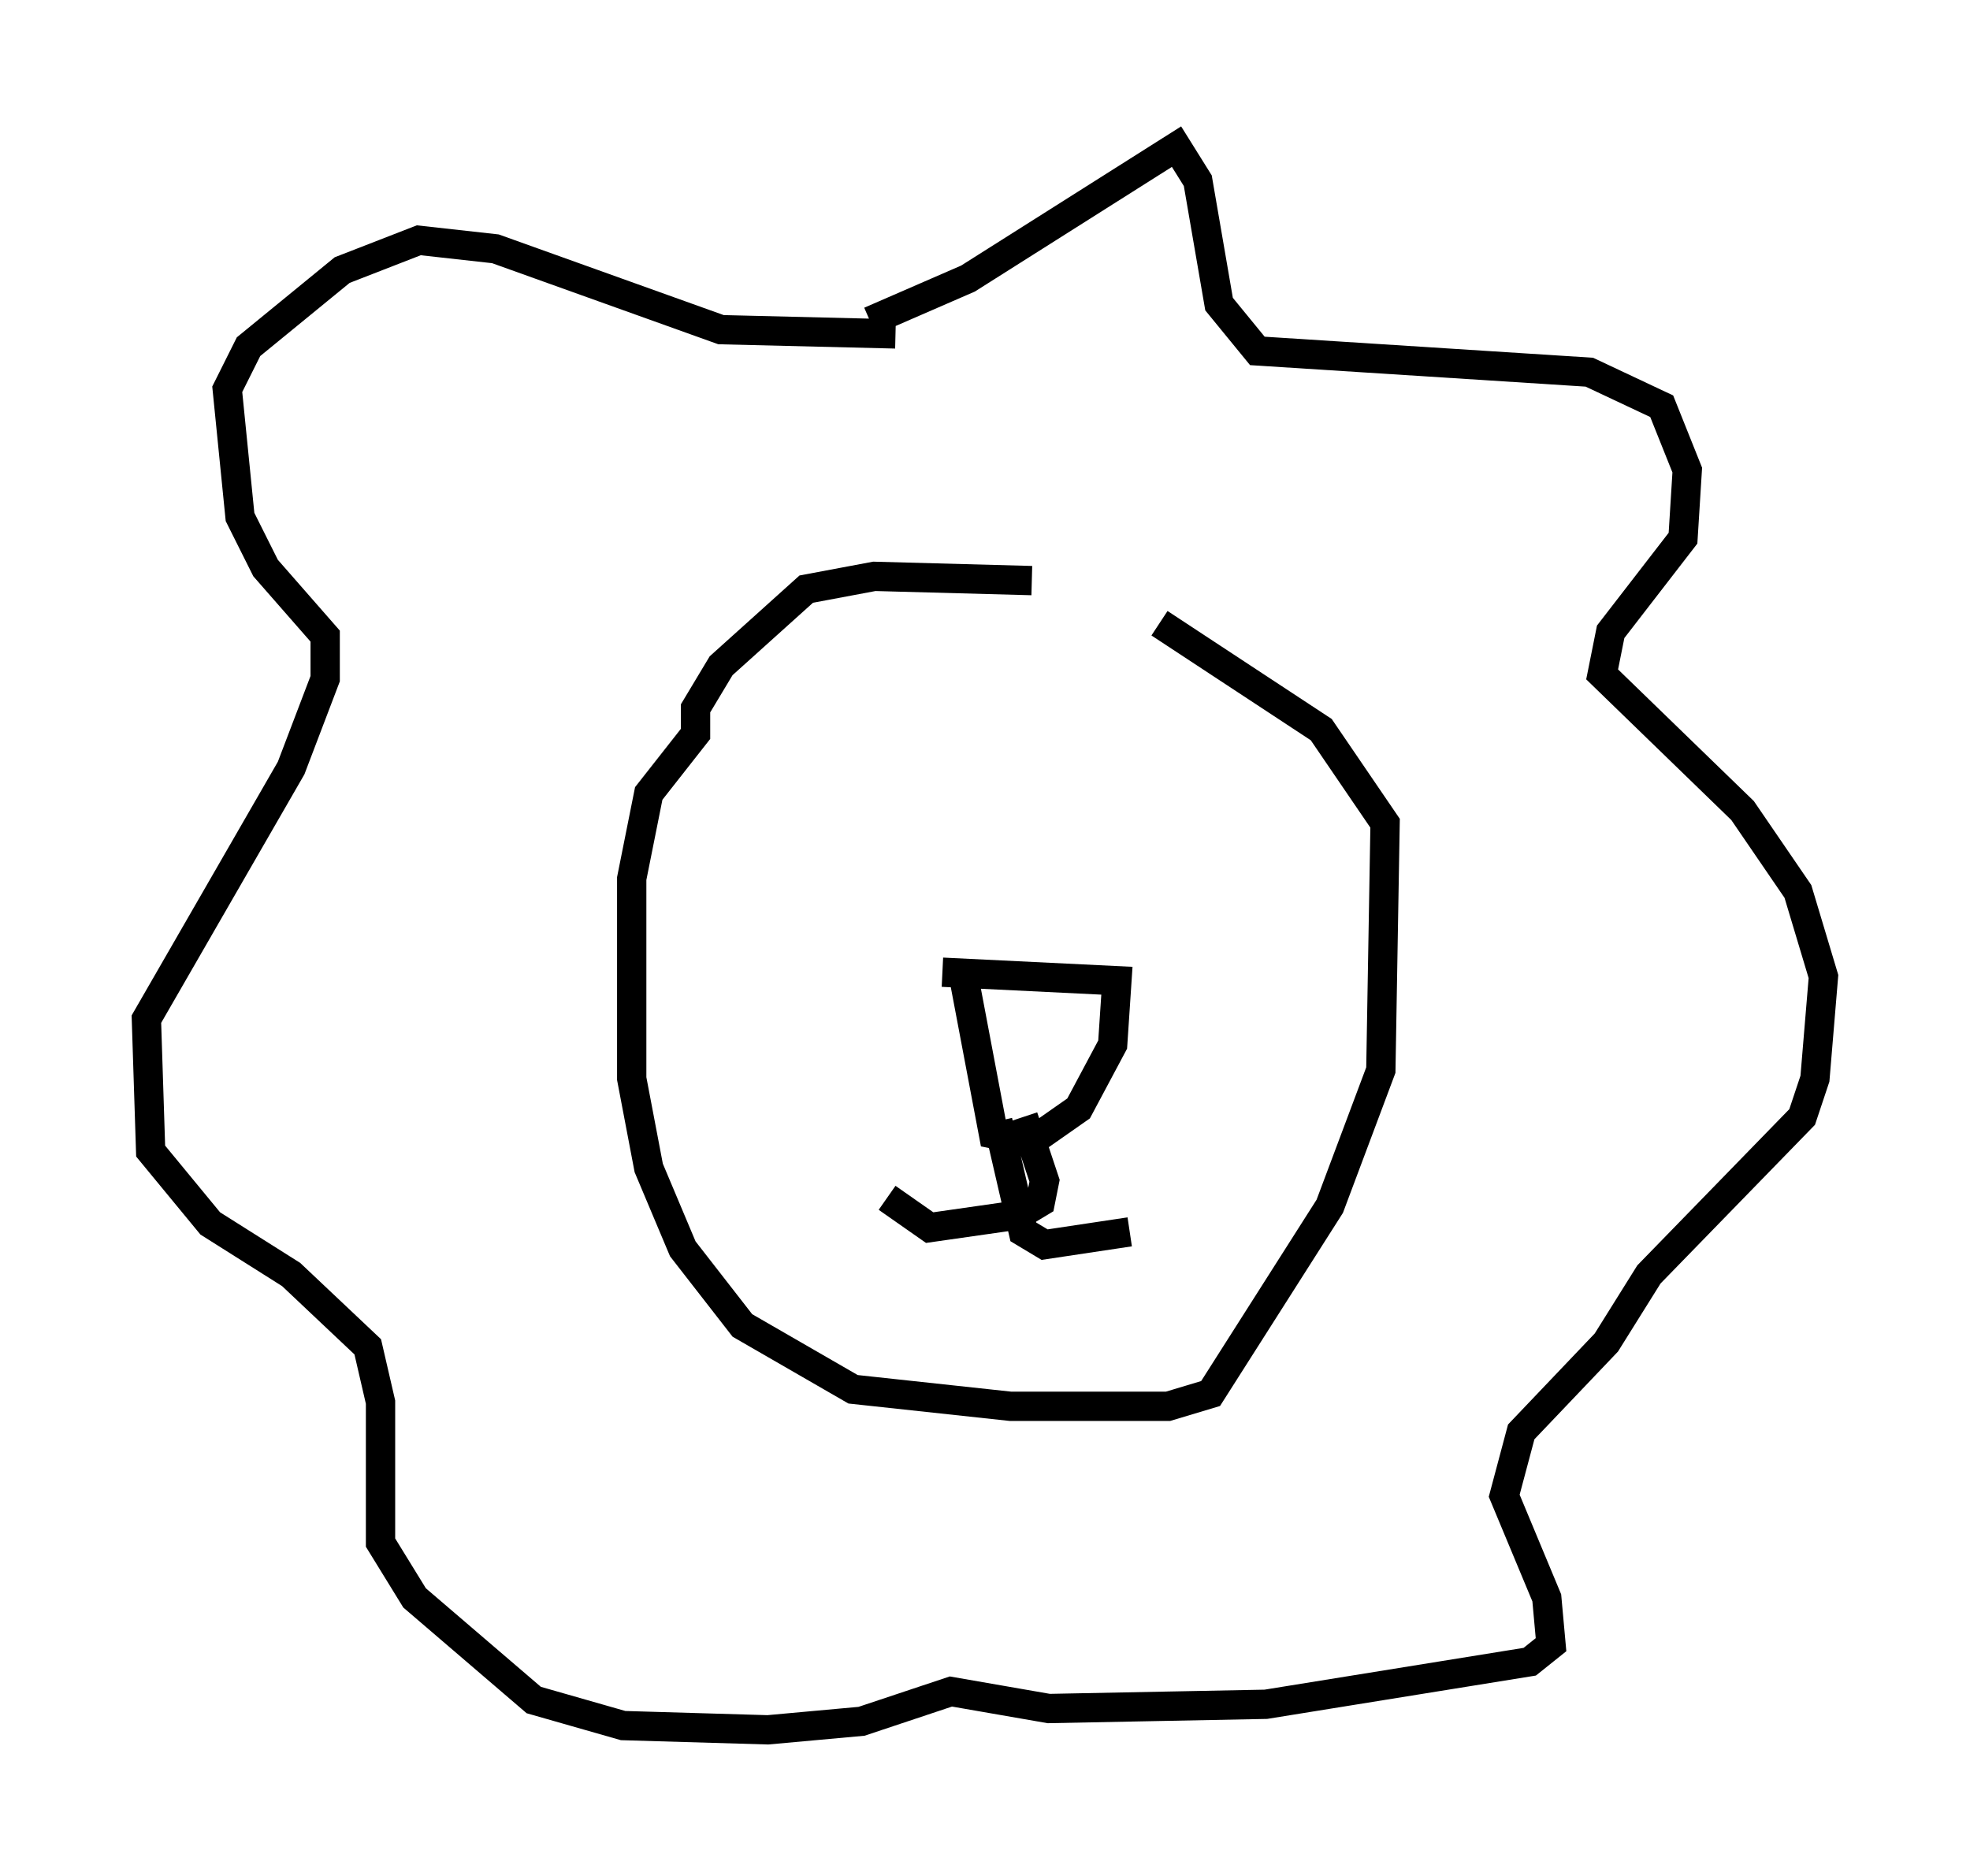 <?xml version="1.0" encoding="utf-8" ?>
<svg baseProfile="full" height="64.033" version="1.1" width="67.229" xmlns="http://www.w3.org/2000/svg" xmlns:ev="http://www.w3.org/2001/xml-events" xmlns:xlink="http://www.w3.org/1999/xlink"><defs /><rect fill="white" height="64.033" width="67.229" x="0" y="0" /><path d="M39.57, 21.704 m-4.358, -1.888 l-5.374, -0.145 -2.324, 0.436 l-2.905, 2.615 -0.872, 1.453 l0.0, 0.872 -1.598, 2.034 l-0.581, 2.905 0.0, 6.827 l0.581, 3.05 1.162, 2.76 l2.034, 2.615 3.777, 2.179 l5.374, 0.581 5.374, 0.0 l1.453, -0.436 4.067, -6.391 l1.743, -4.648 0.145, -8.425 l-2.179, -3.196 -5.52, -3.631 m-7.408, 11.911 l5.955, 0.291 -0.145, 2.179 l-1.162, 2.179 -1.453, 1.017 l-0.726, 0.0 -0.726, -0.145 l-1.017, -5.374 m2.034, 4.793 l0.726, 2.179 -0.145, 0.726 l-0.726, 0.436 -3.05, 0.436 l-1.453, -1.017 m3.777, -2.615 l0.872, 3.777 0.726, 0.436 l2.905, -0.436 m-0.581, -14.089 l0.0, 0.0 m-5.665, -0.145 l0.0, 0.0 m-2.615, -16.849 l3.341, -1.453 7.117, -4.503 l0.726, 1.162 0.726, 4.212 l1.307, 1.598 11.33, 0.726 l2.469, 1.162 0.872, 2.179 l-0.145, 2.324 -2.469, 3.196 l-0.291, 1.453 4.793, 4.648 l1.888, 2.76 0.872, 2.905 l-0.291, 3.486 -0.436, 1.307 l-5.229, 5.374 -1.453, 2.324 l-2.905, 3.05 -0.581, 2.179 l1.453, 3.486 0.145, 1.598 l-0.726, 0.581 -9.006, 1.453 l-7.408, 0.145 -3.341, -0.581 l-3.05, 1.017 -3.196, 0.291 l-4.939, -0.145 -3.05, -0.872 l-4.067, -3.486 -1.162, -1.888 l0.0, -4.793 -0.436, -1.888 l-2.615, -2.469 -2.76, -1.743 l-2.034, -2.469 -0.145, -4.503 l4.939, -8.57 1.162, -3.05 l0.0, -1.453 -2.034, -2.324 l-0.872, -1.743 -0.436, -4.358 l0.726, -1.453 3.196, -2.615 l2.615, -1.017 2.615, 0.291 l7.698, 2.76 5.955, 0.145 " fill="none" stroke="black" stroke-width="1" /></svg>